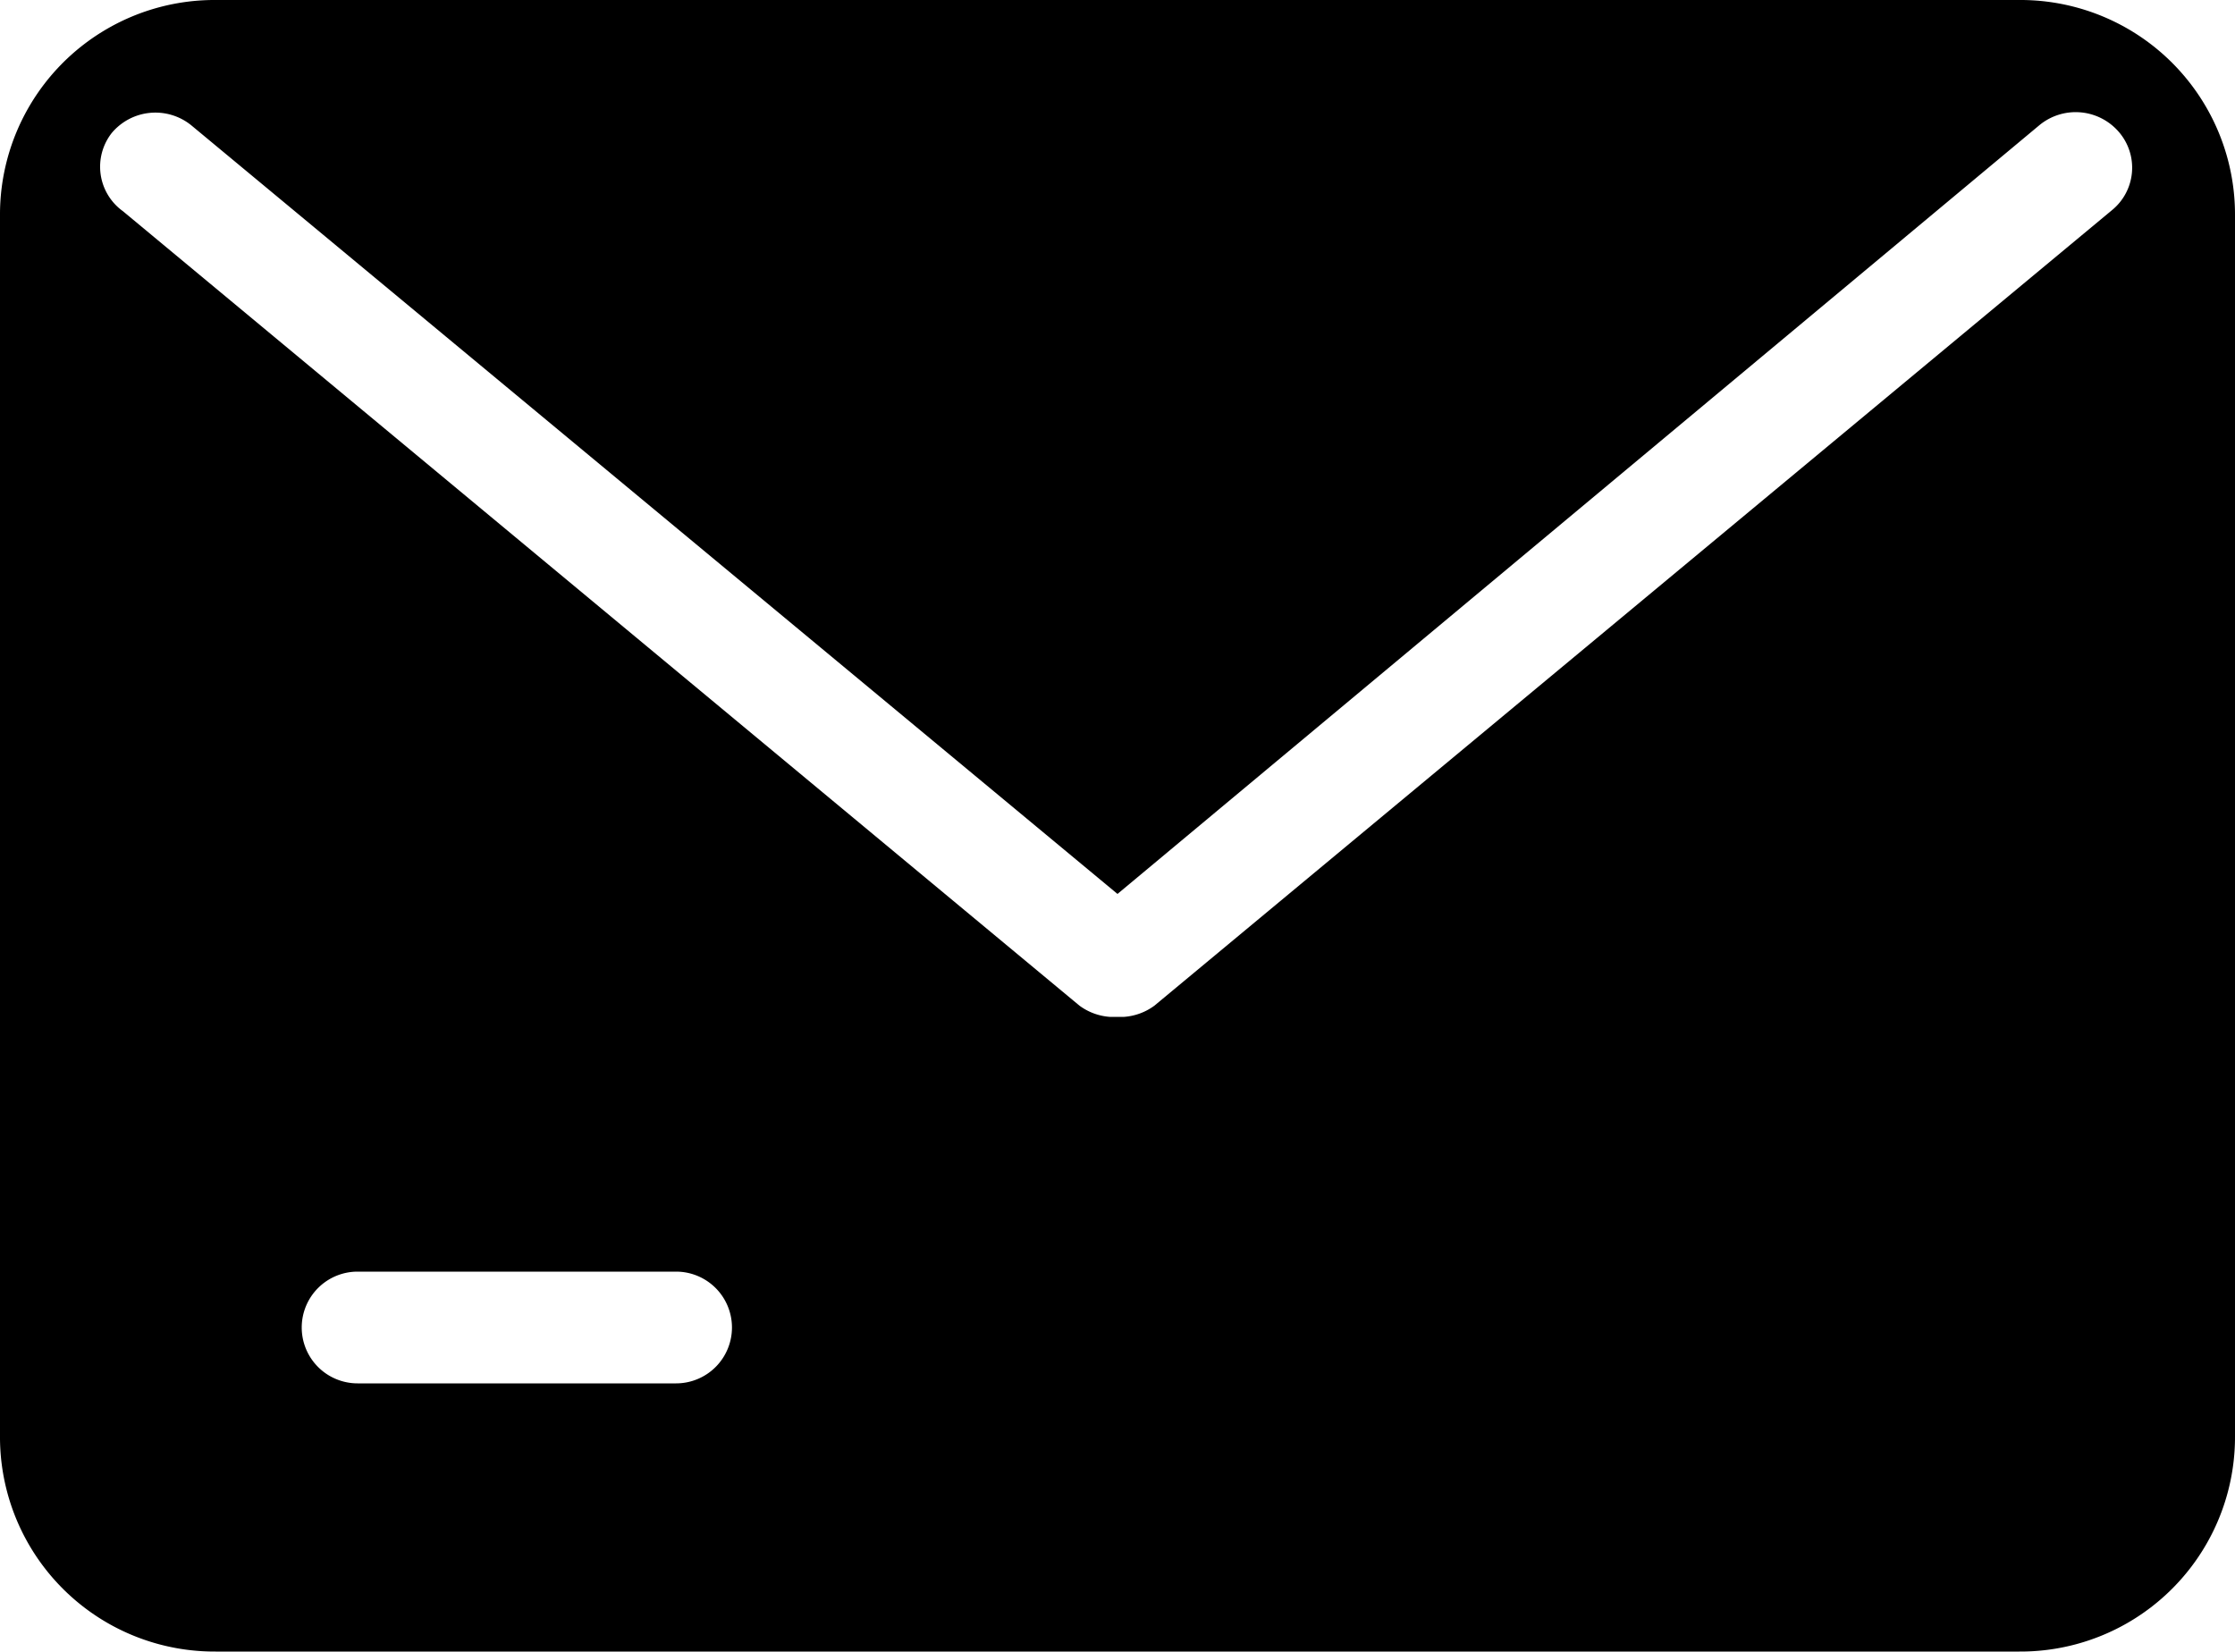 <svg xmlns="http://www.w3.org/2000/svg" xmlns:xlink="http://www.w3.org/1999/xlink" viewBox="0 0 20 14.78"><defs><clipPath id="a" transform="translate(0 0)"><rect width="20" height="14.78" fill="none"/></clipPath></defs><g clip-path="url(#a)"><path d="M18.07,0H1.93A1.92,1.92,0,0,0,0,1.93V12.85a1.92,1.92,0,0,0,1.93,1.93H18.07A1.92,1.92,0,0,0,20,12.85V1.93A1.92,1.92,0,0,0,18.07,0m-12,12.38H3.2a.5.5,0,0,1-.5-.5.5.5,0,0,1,.5-.5H6.05a.5.5,0,0,1,.5.5.5.5,0,0,1-.5.5M18.9,1.88,10.33,9a.52.52,0,0,1-.27.1H9.93A.52.52,0,0,1,9.66,9L1.1,1.89A.49.49,0,0,1,1,1.19a.51.51,0,0,1,.71-.07L10,8l8.25-6.88a.51.51,0,0,1,.71.06.49.49,0,0,1-.06.7" transform="translate(0 0)" fill="currentColor"/></g></svg>